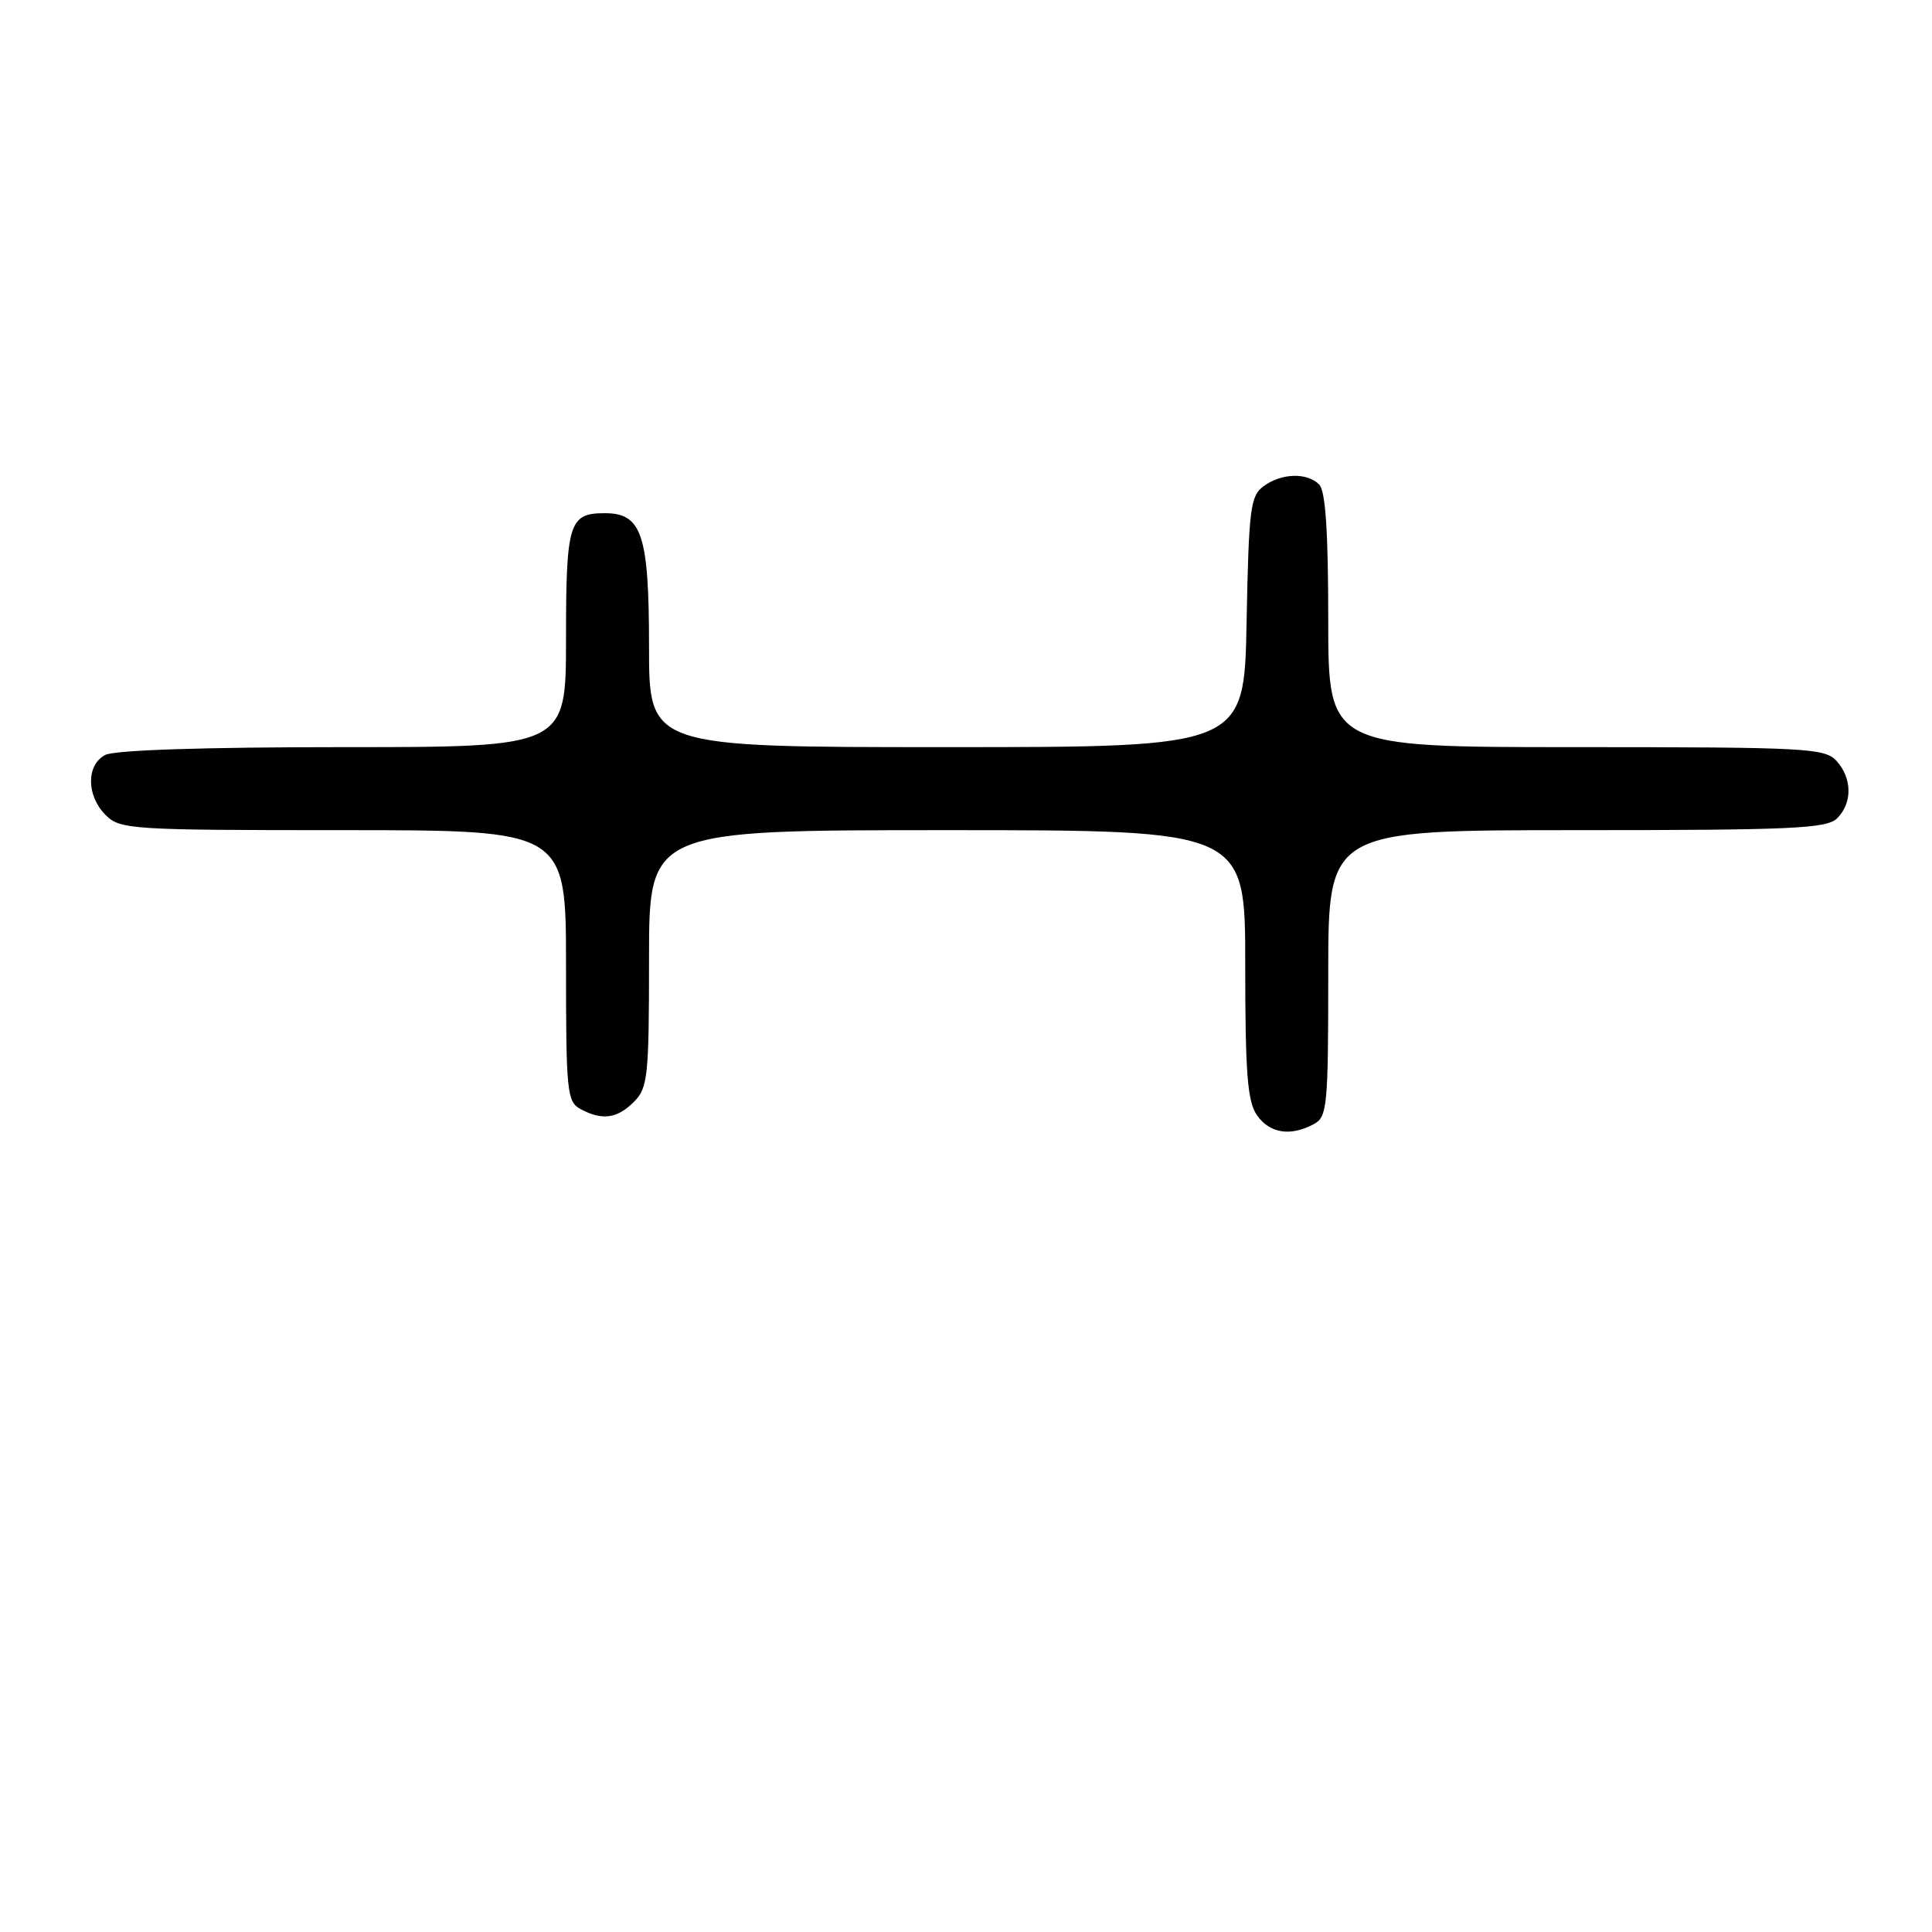 <?xml version="1.0" encoding="UTF-8" standalone="no"?>
<!DOCTYPE svg PUBLIC "-//W3C//DTD SVG 1.1//EN" "http://www.w3.org/Graphics/SVG/1.1/DTD/svg11.dtd" >
<svg xmlns="http://www.w3.org/2000/svg" xmlns:xlink="http://www.w3.org/1999/xlink" version="1.1" viewBox="0 0 256 256">
 <g >
 <path fill="currentColor"
d=" M 174.07 148.96 C 175.87 148.00 176.00 146.69 176.00 128.96 C 176.00 110.00 176.00 110.00 208.93 110.00 C 237.53 110.00 242.06 109.79 243.43 108.43 C 245.47 106.39 245.43 103.13 243.35 100.83 C 241.81 99.13 239.39 99.00 208.85 99.00 C 176.00 99.00 176.00 99.00 176.00 82.20 C 176.00 70.47 175.64 65.04 174.80 64.20 C 173.19 62.59 169.81 62.68 167.44 64.42 C 165.68 65.70 165.47 67.36 165.18 82.42 C 164.87 99.00 164.87 99.00 125.43 99.00 C 86.00 99.00 86.00 99.00 86.00 85.72 C 86.00 70.84 85.06 68.00 80.14 68.00 C 75.39 68.00 75.00 69.27 75.00 84.70 C 75.00 99.00 75.00 99.00 45.43 99.00 C 26.97 99.00 15.14 99.39 13.93 100.04 C 11.41 101.39 11.44 105.44 14.00 108.00 C 15.91 109.91 17.33 110.00 45.50 110.00 C 75.00 110.00 75.00 110.00 75.00 127.96 C 75.00 144.70 75.13 146.00 76.93 146.96 C 79.80 148.50 81.77 148.23 84.00 146.00 C 85.84 144.16 86.00 142.67 86.00 127.00 C 86.00 110.00 86.00 110.00 125.50 110.00 C 165.00 110.00 165.00 110.00 165.00 127.78 C 165.00 142.25 165.29 145.97 166.56 147.78 C 168.24 150.18 170.99 150.61 174.07 148.96 Z "/>
</g>
</svg>